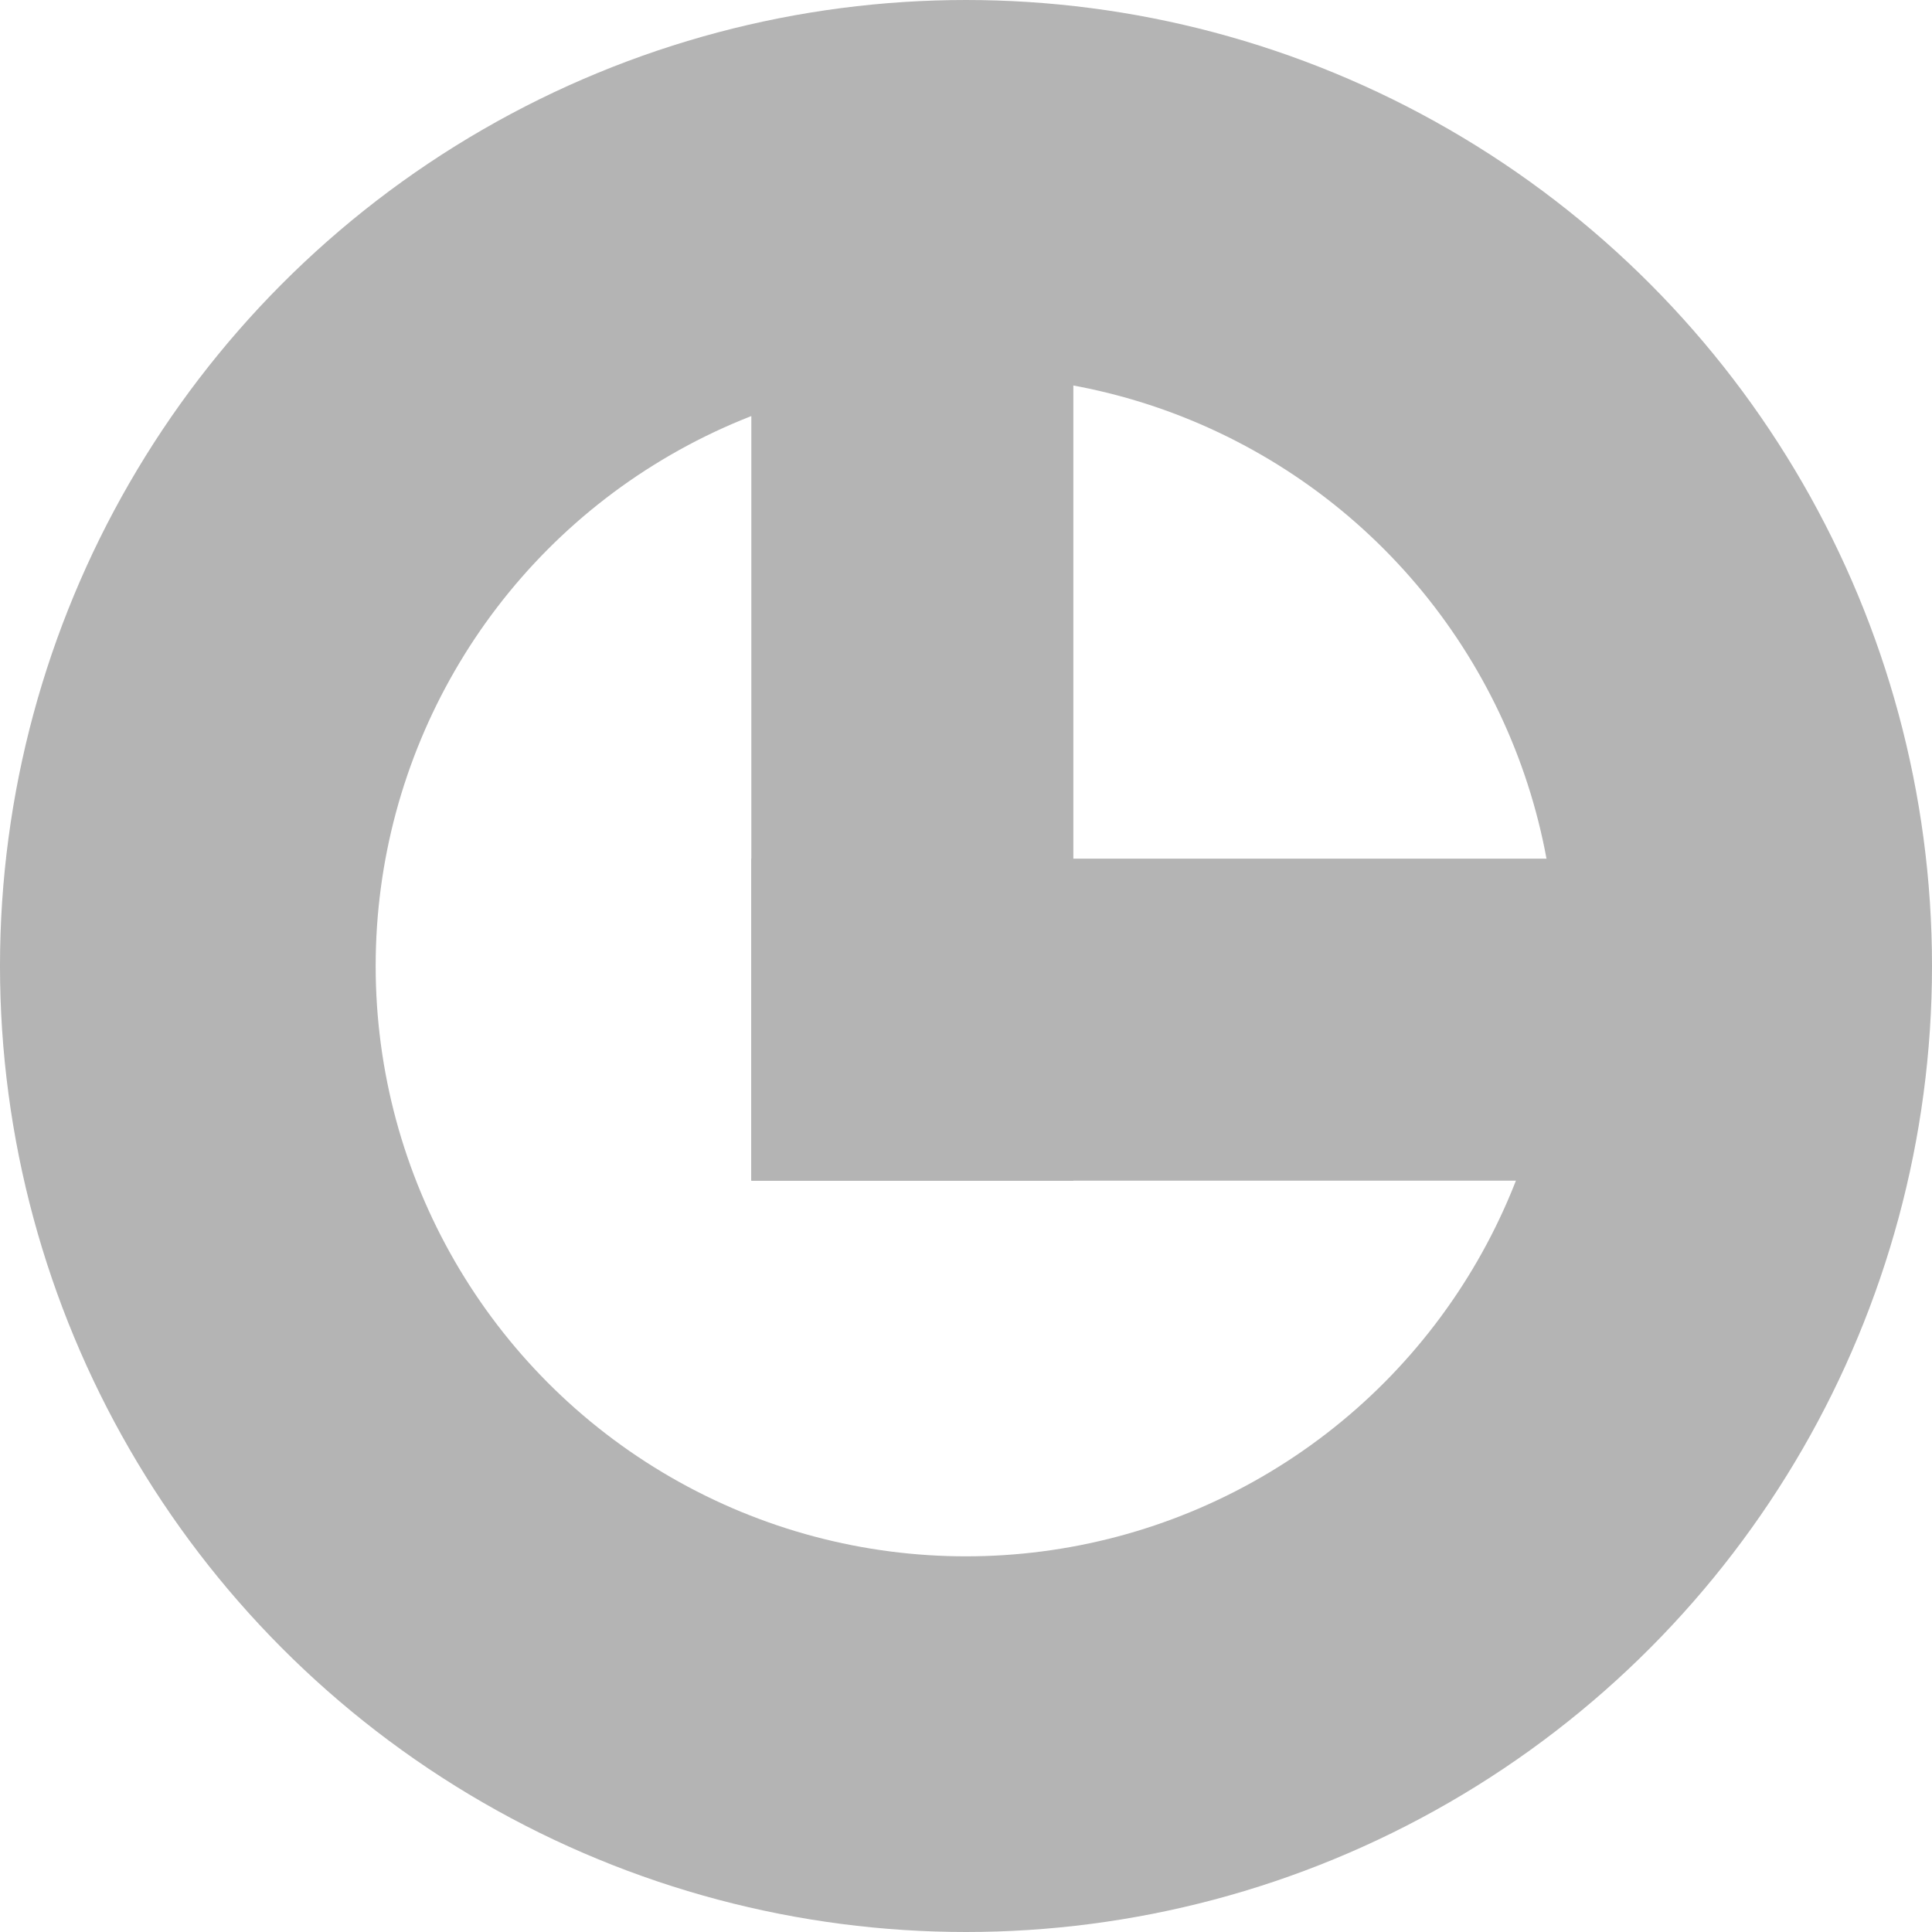 <?xml version="1.0" encoding="UTF-8"?>
<svg width="18px" height="18px" viewBox="0 0 18 18" version="1.1" xmlns="http://www.w3.org/2000/svg" xmlns:xlink="http://www.w3.org/1999/xlink">
    <!-- Generator: Sketch 51.2 (57519) - http://www.bohemiancoding.com/sketch -->
    <title>Clock</title>
    <desc>Created with Sketch.</desc>
    <defs></defs>
    <style type="text/css">
        .st0{ fill:#9E9E9E; }
        .st1{ fill:none; stroke:#9E9E9E; stroke-width:3.5; }
    </style>
    <g id="Page-1" stroke="none" stroke-width="1" fill="none" fill-rule="evenodd" opacity="0.774">
        <g id="PDE" transform="translate(-1116, -157)">
            <g id="Clock" transform="translate(1116, 157)">
                <circle id="Oval" class="st1" cx="9" cy="9" r="7.25"></circle>
                <rect id="Rectangle-4" class="st0" x="7" y="2" width="3" height="9"></rect>
                <polygon id="Rectangle-4" class="st0" points="16 8 16 11 7 11 7 8"></polygon>
            </g>
        </g>
    </g>
</svg>